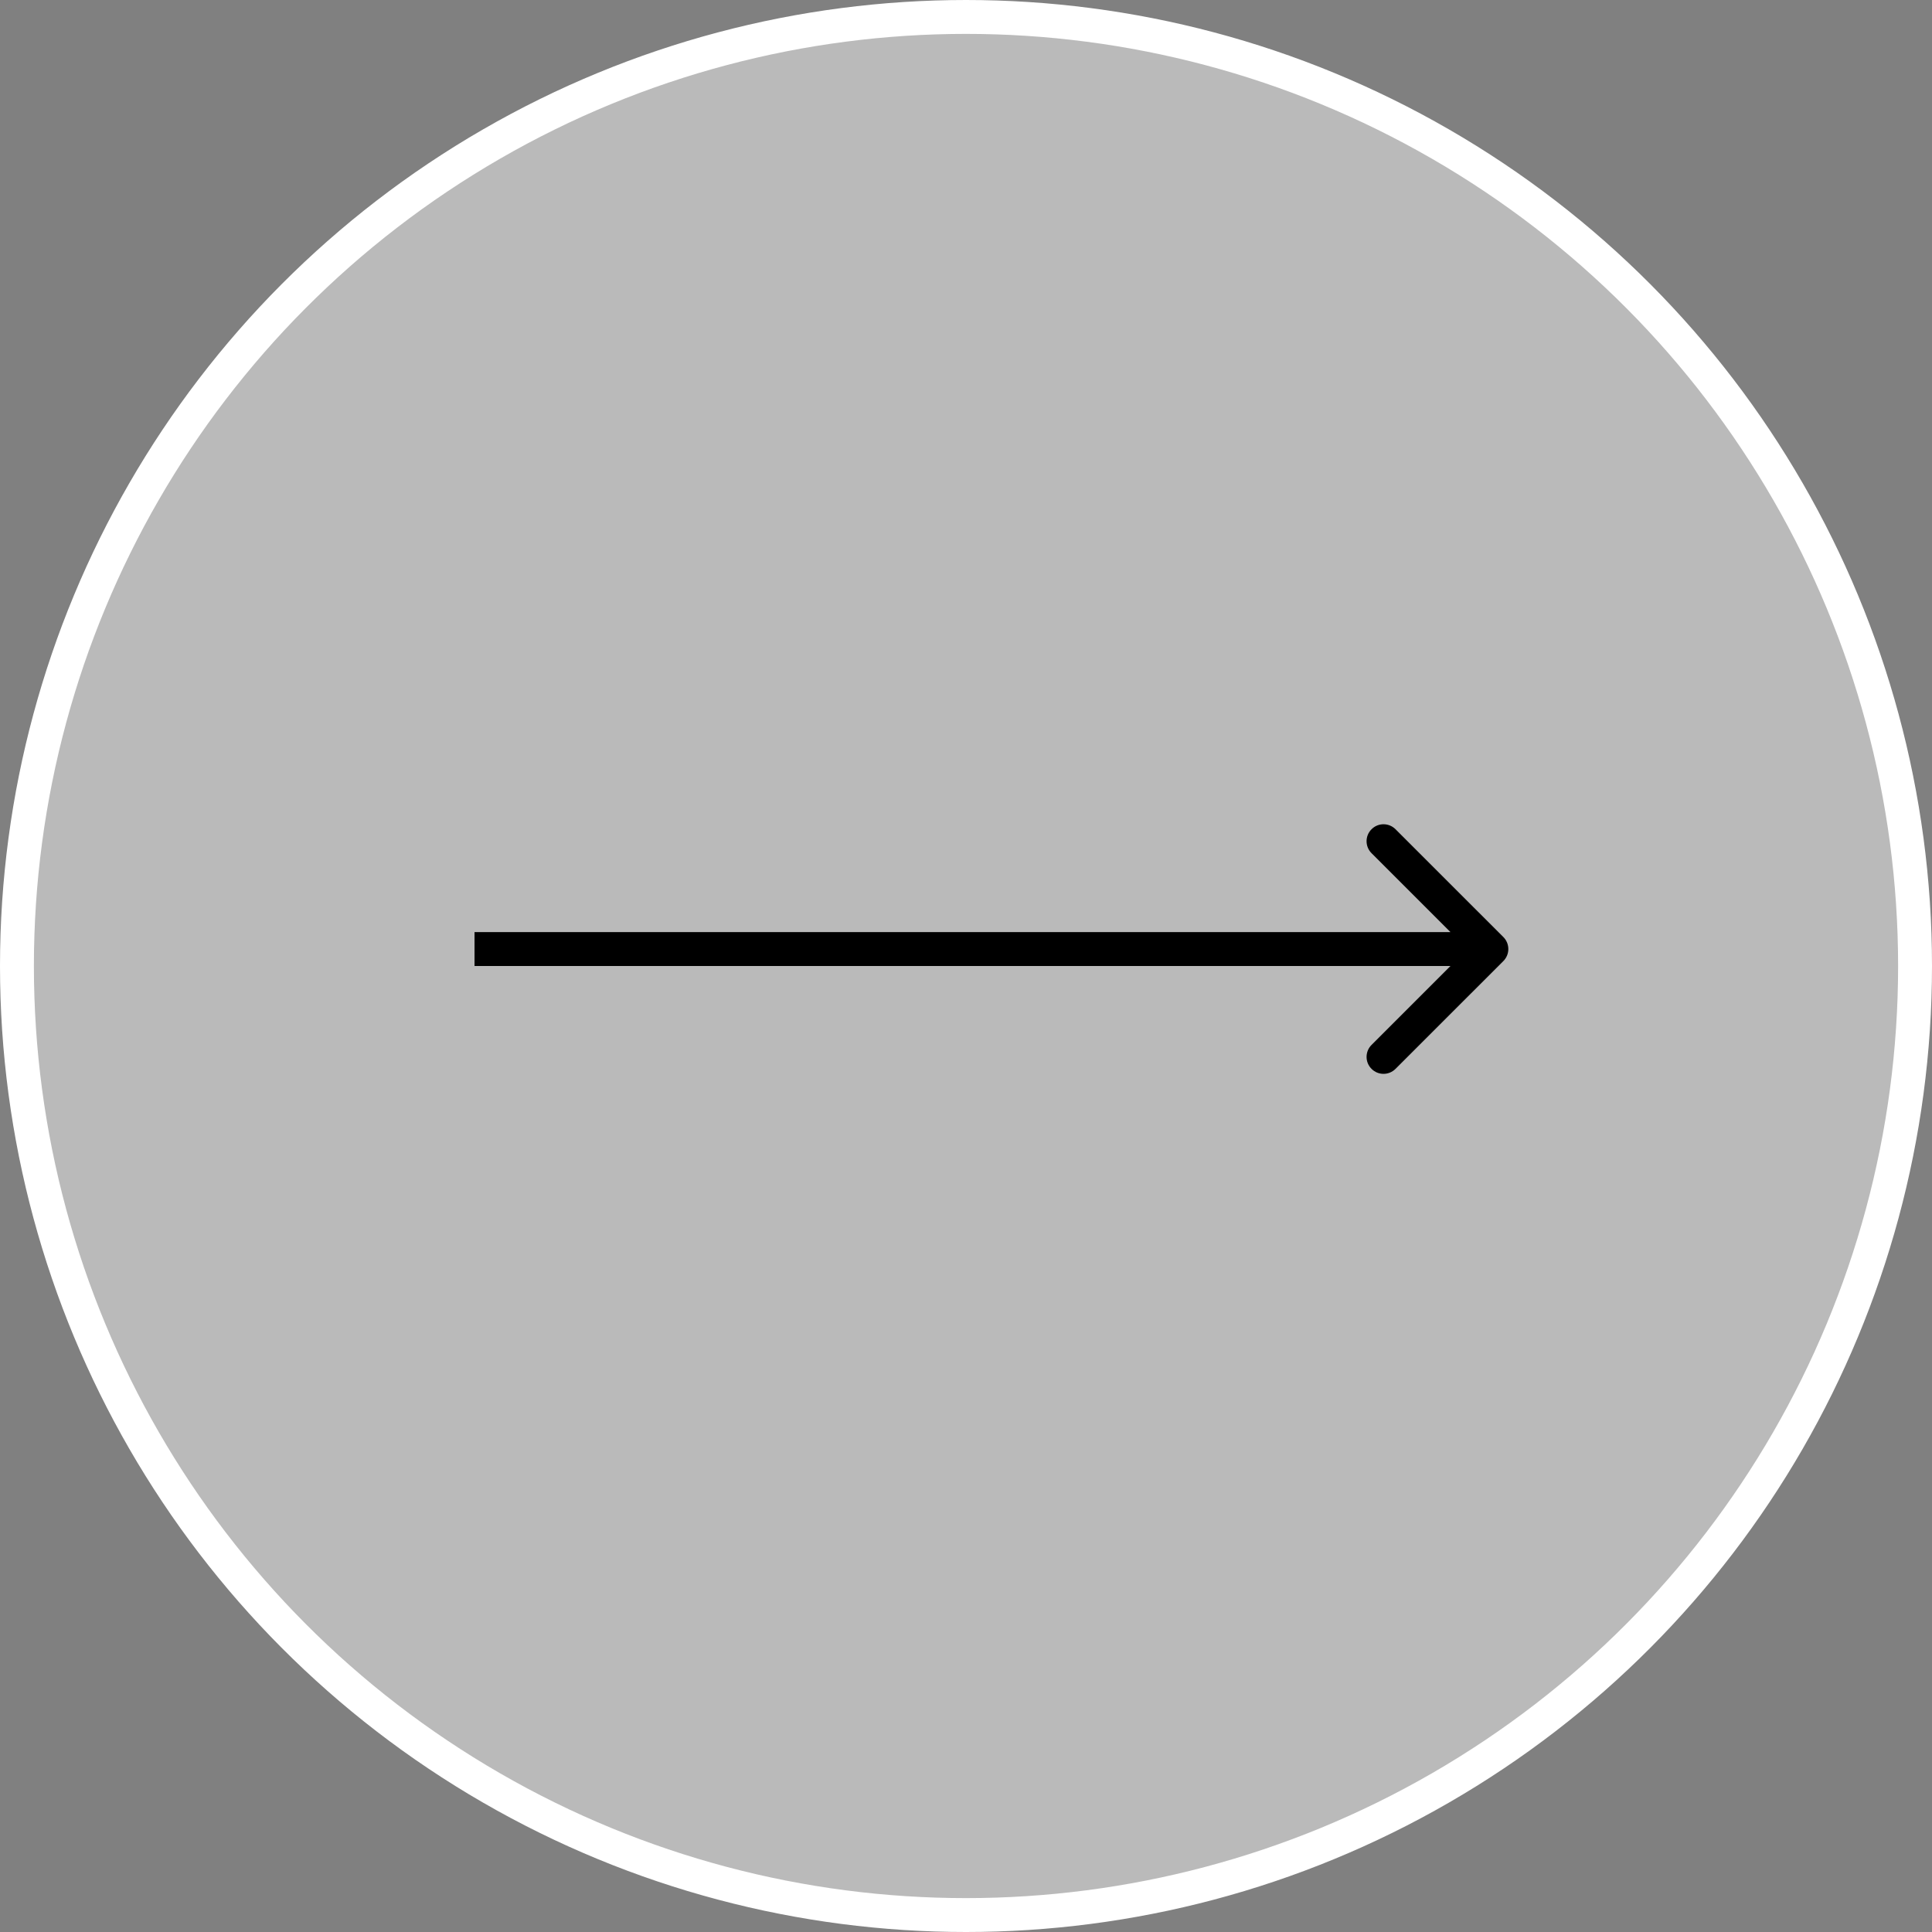<svg width="57" height="57" viewBox="0 0 57 57" fill="none" xmlns="http://www.w3.org/2000/svg">
<rect x="0" y="0" width="57" height="57" fill="#808080" stroke="none"/>
<circle cx="28.5" cy="28.5" r="28" transform="rotate(-180 28.5 28.5)" fill="white" fill-opacity="0.46" stroke="white"/>
<path d="M44.354 28.354C44.549 28.158 44.549 27.842 44.354 27.646L41.172 24.465C40.976 24.269 40.66 24.269 40.465 24.465C40.269 24.66 40.269 24.976 40.465 25.172L43.293 28L40.465 30.828C40.269 31.024 40.269 31.34 40.465 31.535C40.66 31.731 40.976 31.731 41.172 31.535L44.354 28.354ZM14 28.5L44 28.5L44 27.5L14 27.5L14 28.5Z" fill="black"/>
</svg>
